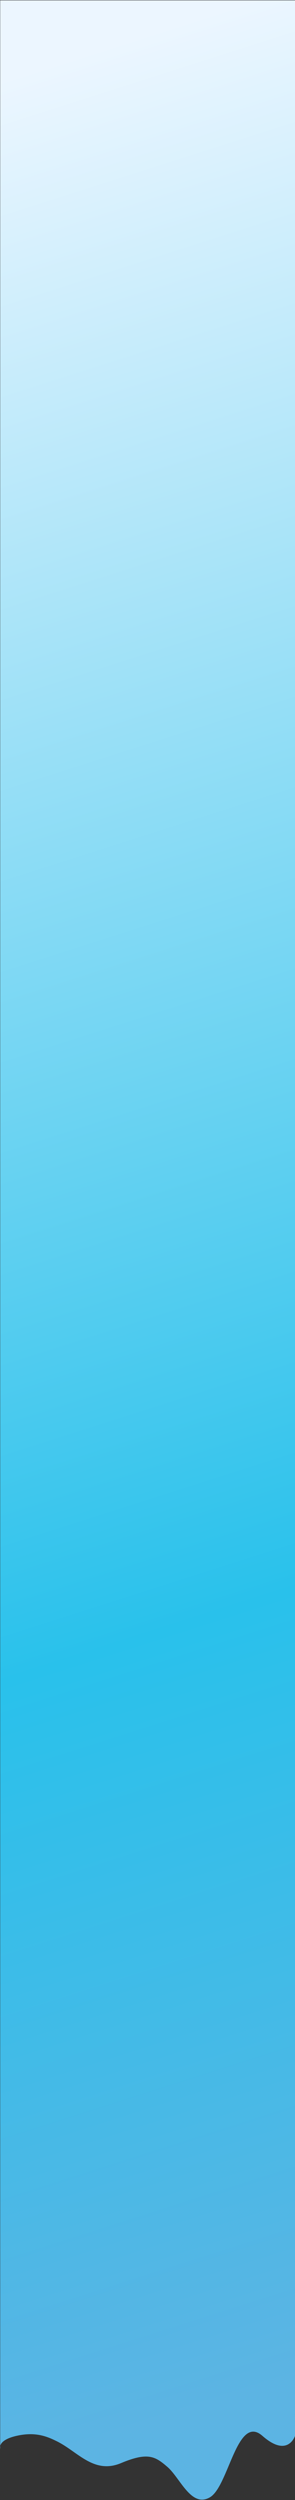 <svg width="390" height="3303" viewBox="0 0 390 3303" fill="none" xmlns="http://www.w3.org/2000/svg">
<rect x="0" y="0" width="390" height="3303" fill="#333333" stroke="none"/>
<path d="M75.547 3225.61C63.022 3219.39 47.364 3212.35 21.606 3218.29C5.761 3221.94 1.345 3227.58 0.293 3231.38V3235.42C0.293 3235.42 -0.366 3233.76 0.293 3231.38L0.293 0.5H390V3218.29C390 3218.29 380.606 3247.83 346.969 3218.29C313.331 3188.75 302.422 3284.88 277.573 3299.39C252.724 3313.9 238.246 3273.77 221.208 3259.18C205.551 3245.78 196.055 3239.11 160.095 3254.21C124.134 3269.31 102.922 3239.2 75.547 3225.61Z" fill="url(#paint0_linear_390_111)"/>
<defs>
<linearGradient id="paint0_linear_390_111" x1="195" y1="-3.77737e-06" x2="1176.75" y2="3067.58" gradientUnits="userSpaceOnUse">
<stop offset="0.013" stop-color="#ECF6FF"/>
<stop offset="0.639" stop-color="#29C1EB"/>
<stop offset="0.948" stop-color="#5CB4E3"/>
</linearGradient>
</defs>
</svg>
